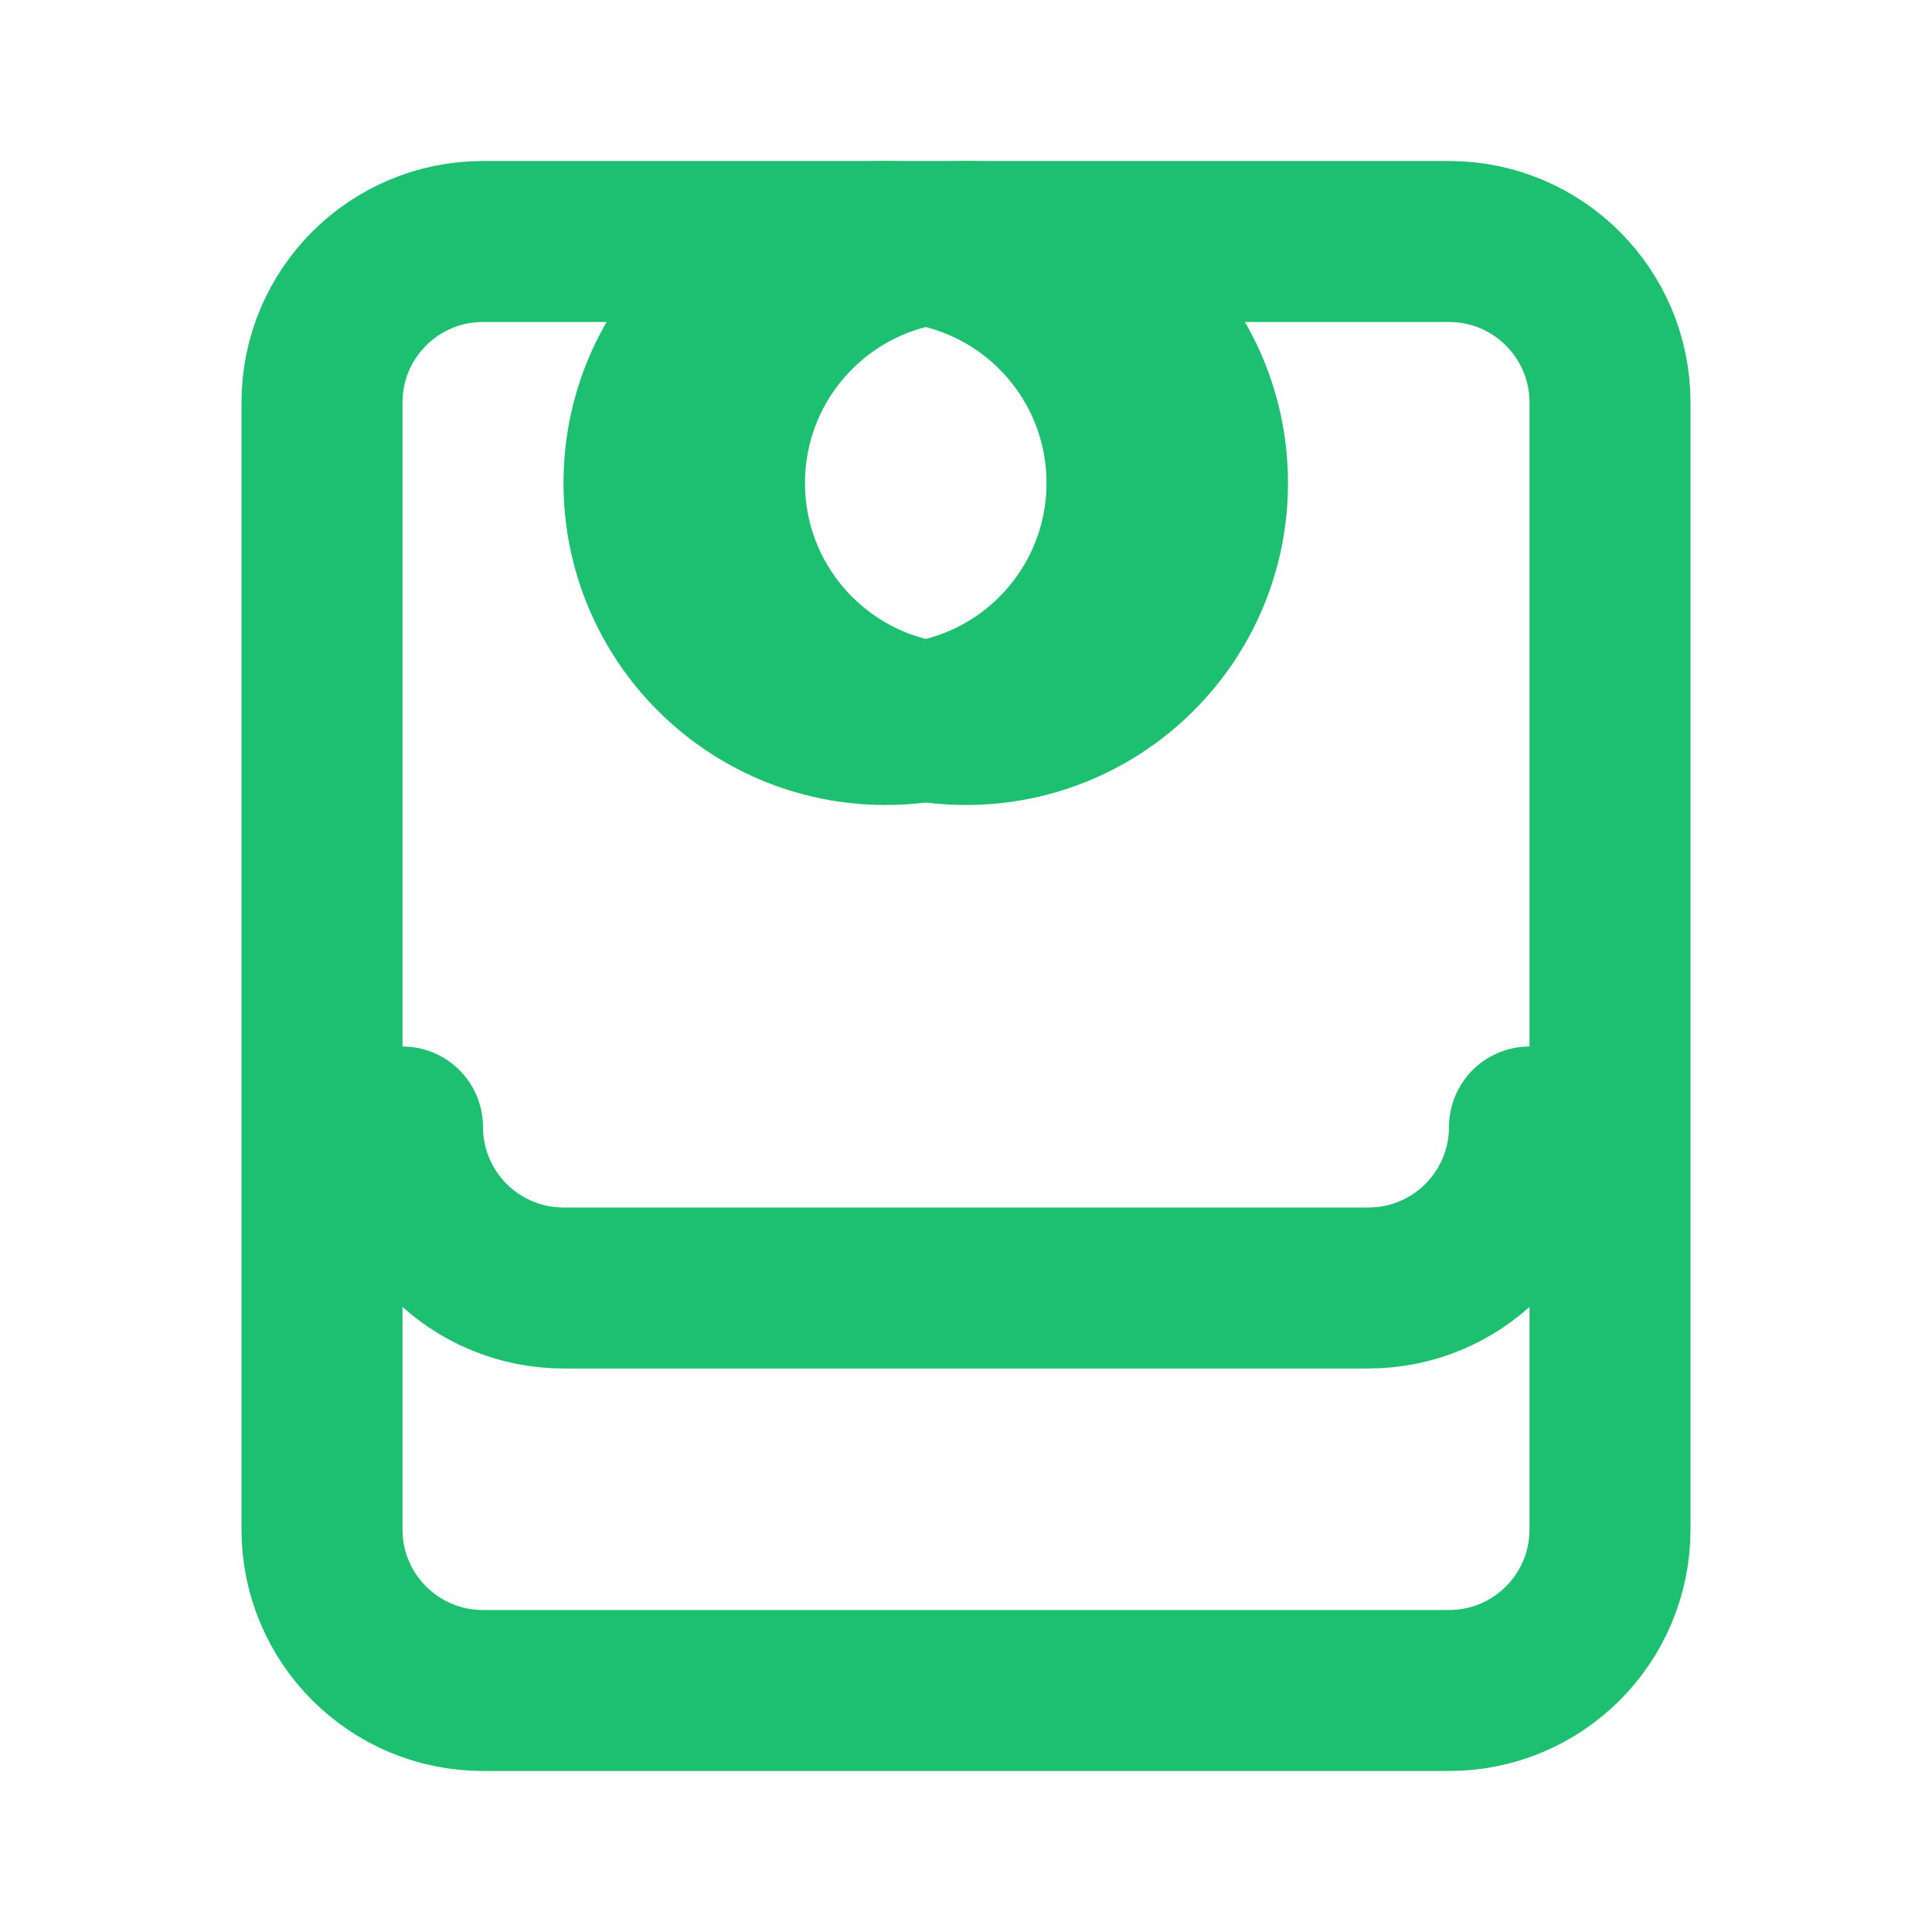 <svg width="24" height="24" viewBox="0 0 24 24" fill="none" xmlns="http://www.w3.org/2000/svg">
  <path d="M6 3H18C19.105 3 20 3.895 20 5V19C20 20.105 19.105 21 18 21H6C4.895 21 4 20.105 4 19V5C4 3.895 4.895 3 6 3Z" stroke="#1DC071" stroke-width="2" stroke-linecap="round" stroke-linejoin="round"/>
  <path d="M12 9C13.657 9 15 7.657 15 6C15 4.343 13.657 3 12 3C10.343 3 9 4.343 9 6C9 7.657 10.343 9 12 9Z" stroke="#1DC071" stroke-width="2" stroke-linecap="round" stroke-linejoin="round"/>
  <path d="M19 14C19 14.53 18.789 15.039 18.414 15.414C18.039 15.789 17.53 16 17 16H7C6.47 16 5.961 15.789 5.586 15.414C5.211 15.039 5 14.53 5 14" stroke="#1DC071" stroke-width="2" stroke-linecap="round" stroke-linejoin="round"/>
  <path d="M14 6C14 7.657 12.657 9 11 9C9.343 9 8 7.657 8 6C8 4.343 9.343 3 11 3C12.657 3 14 4.343 14 6Z" stroke="#1DC071" stroke-width="2" stroke-linecap="round" stroke-linejoin="round"/>
</svg>

